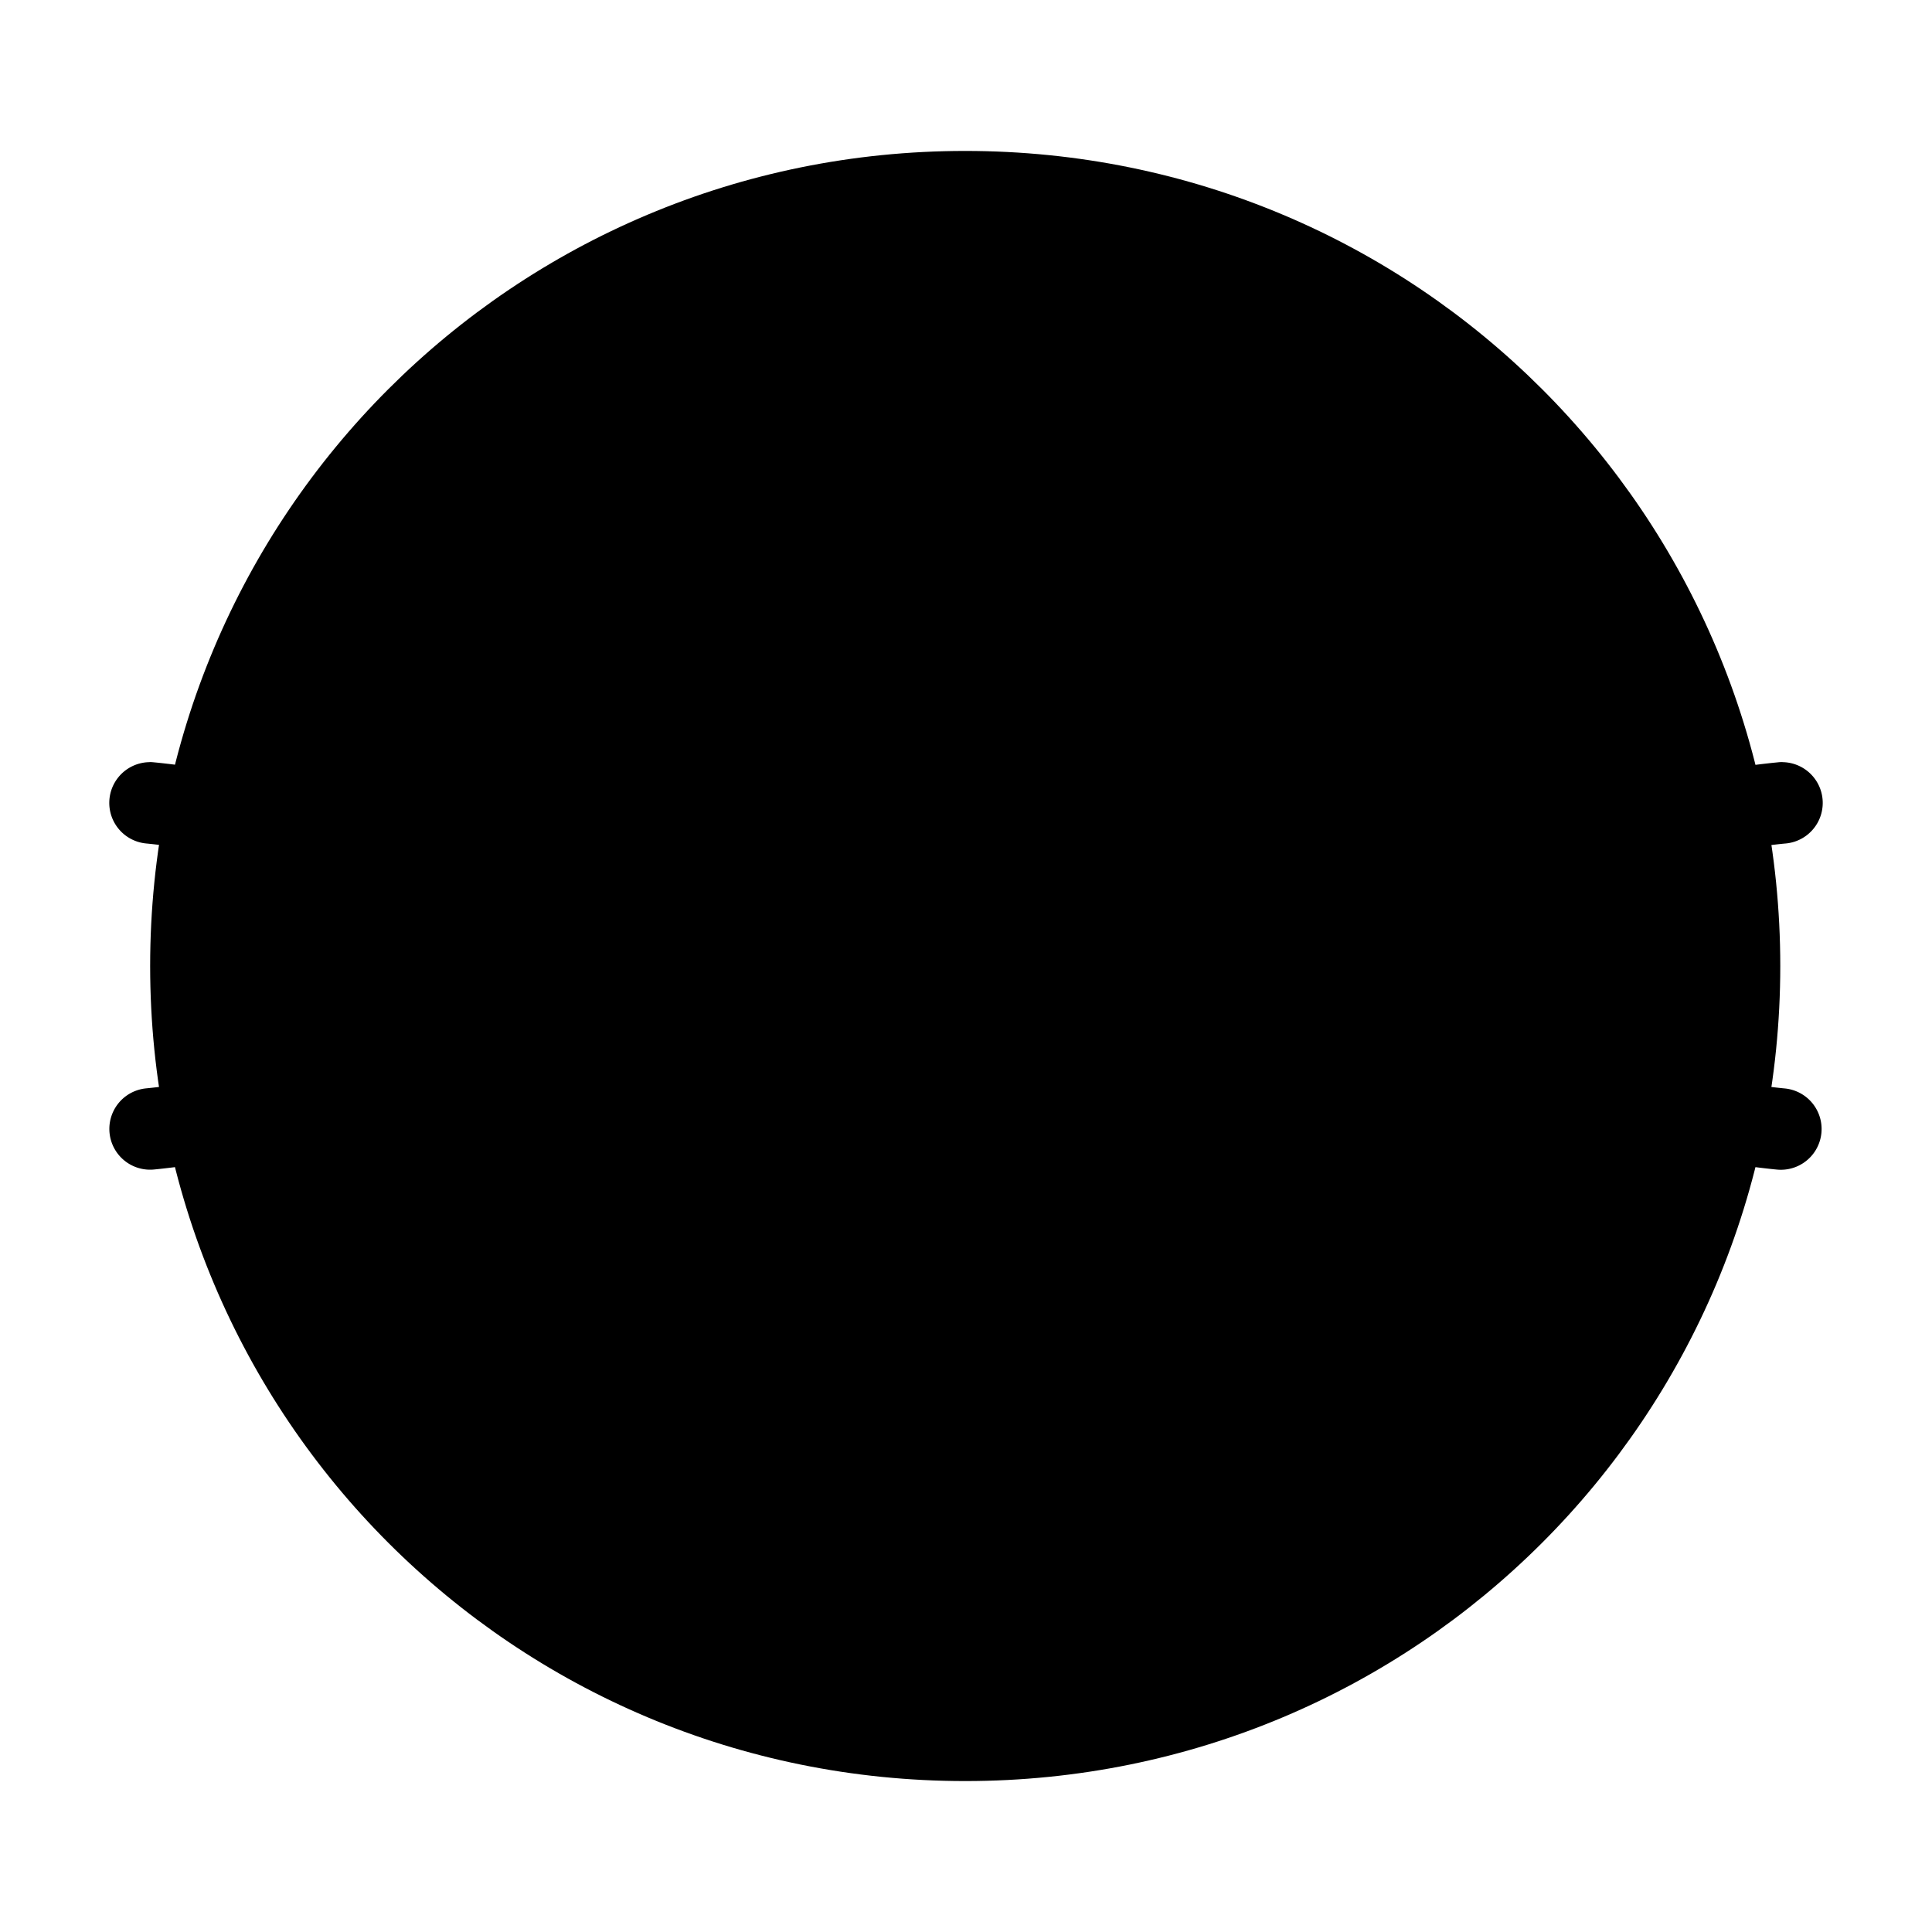 <svg width="64" height="64" version="1.1" xmlns="http://www.w3.org/2000/svg" xmlns:xlink="http://www.w3.org/1999/xlink">
 <g transform="matrix(1.35 0 0 1.35 -.426 -22)" stroke-width=".741">
  <path d="m24 20c-11.08 0-20 8.919-20 19.999 0 11.08 8.92 20.001 20 20.001 11.08 0 20-8.921 20-20.001 0-11.08-8.92-19.999-20-19.999z" fill="{{ theme.colors.blue }}" stroke-opacity=".55" stroke-width="2.074"/>
  <g shape-rendering="auto">
   <path d="m44.053 34.996a1 1 0 0 0-0.129 8e-3s-1.437 0.13-3.135 0.521-3.688 0.973-4.982 2.268c-0.347 0.347-0.679 0.632-1.012 0.92-1.217-0.866-2.404-1.436-3.566-1.691a1 1 0 0 0-0.215-0.023h-0.33l-0.875 2h1.043c0.676 0.156 1.437 0.483 2.262 1.002-0.826 0.52-1.589 0.845-2.266 1h-1.916l-0.875 2h2.957a1 1 0 0 0 0.215-0.023c1.163-0.255 2.351-0.823 3.568-1.689 0.332 0.288 0.664 0.572 1.01 0.918 1.295 1.295 3.284 1.876 4.982 2.268 1.698 0.392 3.135 0.521 3.135 0.521a1 1 0 0 0 0.18-1.992s-1.313-0.12-2.865-0.479c-1.552-0.358-3.312-1.027-4.018-1.732-0.28-0.28-0.556-0.541-0.832-0.791 0.276-0.25 0.552-0.513 0.832-0.793 0.705-0.705 2.466-1.376 4.018-1.734 1.552-0.358 2.865-0.479 2.865-0.479a1 1 0 0 0-0.051-1.998z" color="{{ theme.colors.black }}" color-rendering="auto" fill="{{ theme.colors.blue }}" image-rendering="auto" solid-color="{{ theme.colors.black }}" style="isolation:auto;mix-blend-mode:normal;text-decoration-color:{{ theme.colors.black }};text-decoration-line:none;text-decoration-style:solid;text-indent:0;text-transform:none;white-space:normal"/>
   <path d="m3.99 34.998a1 1 0 0 0-0.082 1.996s1.313 0.12 2.865 0.479c1.552 0.358 3.314 1.029 4.019 1.734 0.28 0.28 0.558 0.543 0.834 0.793-0.276 0.25-0.554 0.511-0.834 0.791-0.705 0.705-2.467 1.374-4.019 1.732-1.552 0.358-2.865 0.479-2.865 0.479a1 1 0 0 0 0.182 1.992s1.437-0.13 3.135-0.521c1.698-0.392 3.688-0.973 4.982-2.268 0.346-0.346 0.679-0.63 1.012-0.918 1.218 0.867 2.404 1.434 3.566 1.689a1 1 0 0 0 0.215 0.023h0.314l0.875-2h-1.025c-0.677-0.155-1.436-0.48-2.262-1 0.825-0.519 1.582-0.846 2.258-1.002h1.904l0.875-2h-2.939a1 1 0 0 0-0.215 0.023c-1.163 0.255-2.349 0.824-3.566 1.691-0.333-0.288-0.665-0.573-1.012-0.92-1.295-1.295-3.284-1.876-4.982-2.268-1.698-0.392-3.135-0.521-3.135-0.521a1 1 0 0 0-0.1-6e-3z" color="{{ theme.colors.black }}" color-rendering="auto" fill="{{ theme.colors.blue }}" image-rendering="auto" solid-color="{{ theme.colors.black }}" style="isolation:auto;mix-blend-mode:normal;text-decoration-color:{{ theme.colors.black }};text-decoration-line:none;text-decoration-style:solid;text-indent:0;text-transform:none;white-space:normal"/>
   <path d="m16.014 27.986a1 1 0 0 0-0.908 1.461l3.275 6.551h1.559a1 1 0 0 1 0.4 0.086l0.15-0.342-3.596-7.189a1 1 0 0 0-0.881-0.566zm15.988 0a1 1 0 0 0-0.92 0.611l-7 16a1.001 1.001 0 0 0 1.834 0.803l7-16a1 1 0 0 0-0.914-1.414zm-9 6a1 1 0 0 0-0.92 0.611l-7 16a1.001 1.001 0 0 0 1.834 0.803l7-16a1 1 0 0 0-0.914-1.414zm2.967 0a1 1 0 0 0-0.898 0.641l-4 10a1 1 0 1 0 1.857 0.744l4-10a1 1 0 0 0-0.959-1.385zm1.688 9.928-0.324 0.744 3.793 6.826a1 1 0 1 0 1.748-0.971l-3.619-6.514h-1.197a1 1 0 0 1-0.4-0.086z" color="{{ theme.colors.black }}" color-rendering="auto" fill="{{ theme.colors.foreground }}" image-rendering="auto" solid-color="{{ theme.colors.black }}" style="isolation:auto;mix-blend-mode:normal;text-decoration-color:{{ theme.colors.black }};text-decoration-line:none;text-decoration-style:solid;text-indent:0;text-transform:none;white-space:normal"/>
  </g>
 </g>
</svg>
